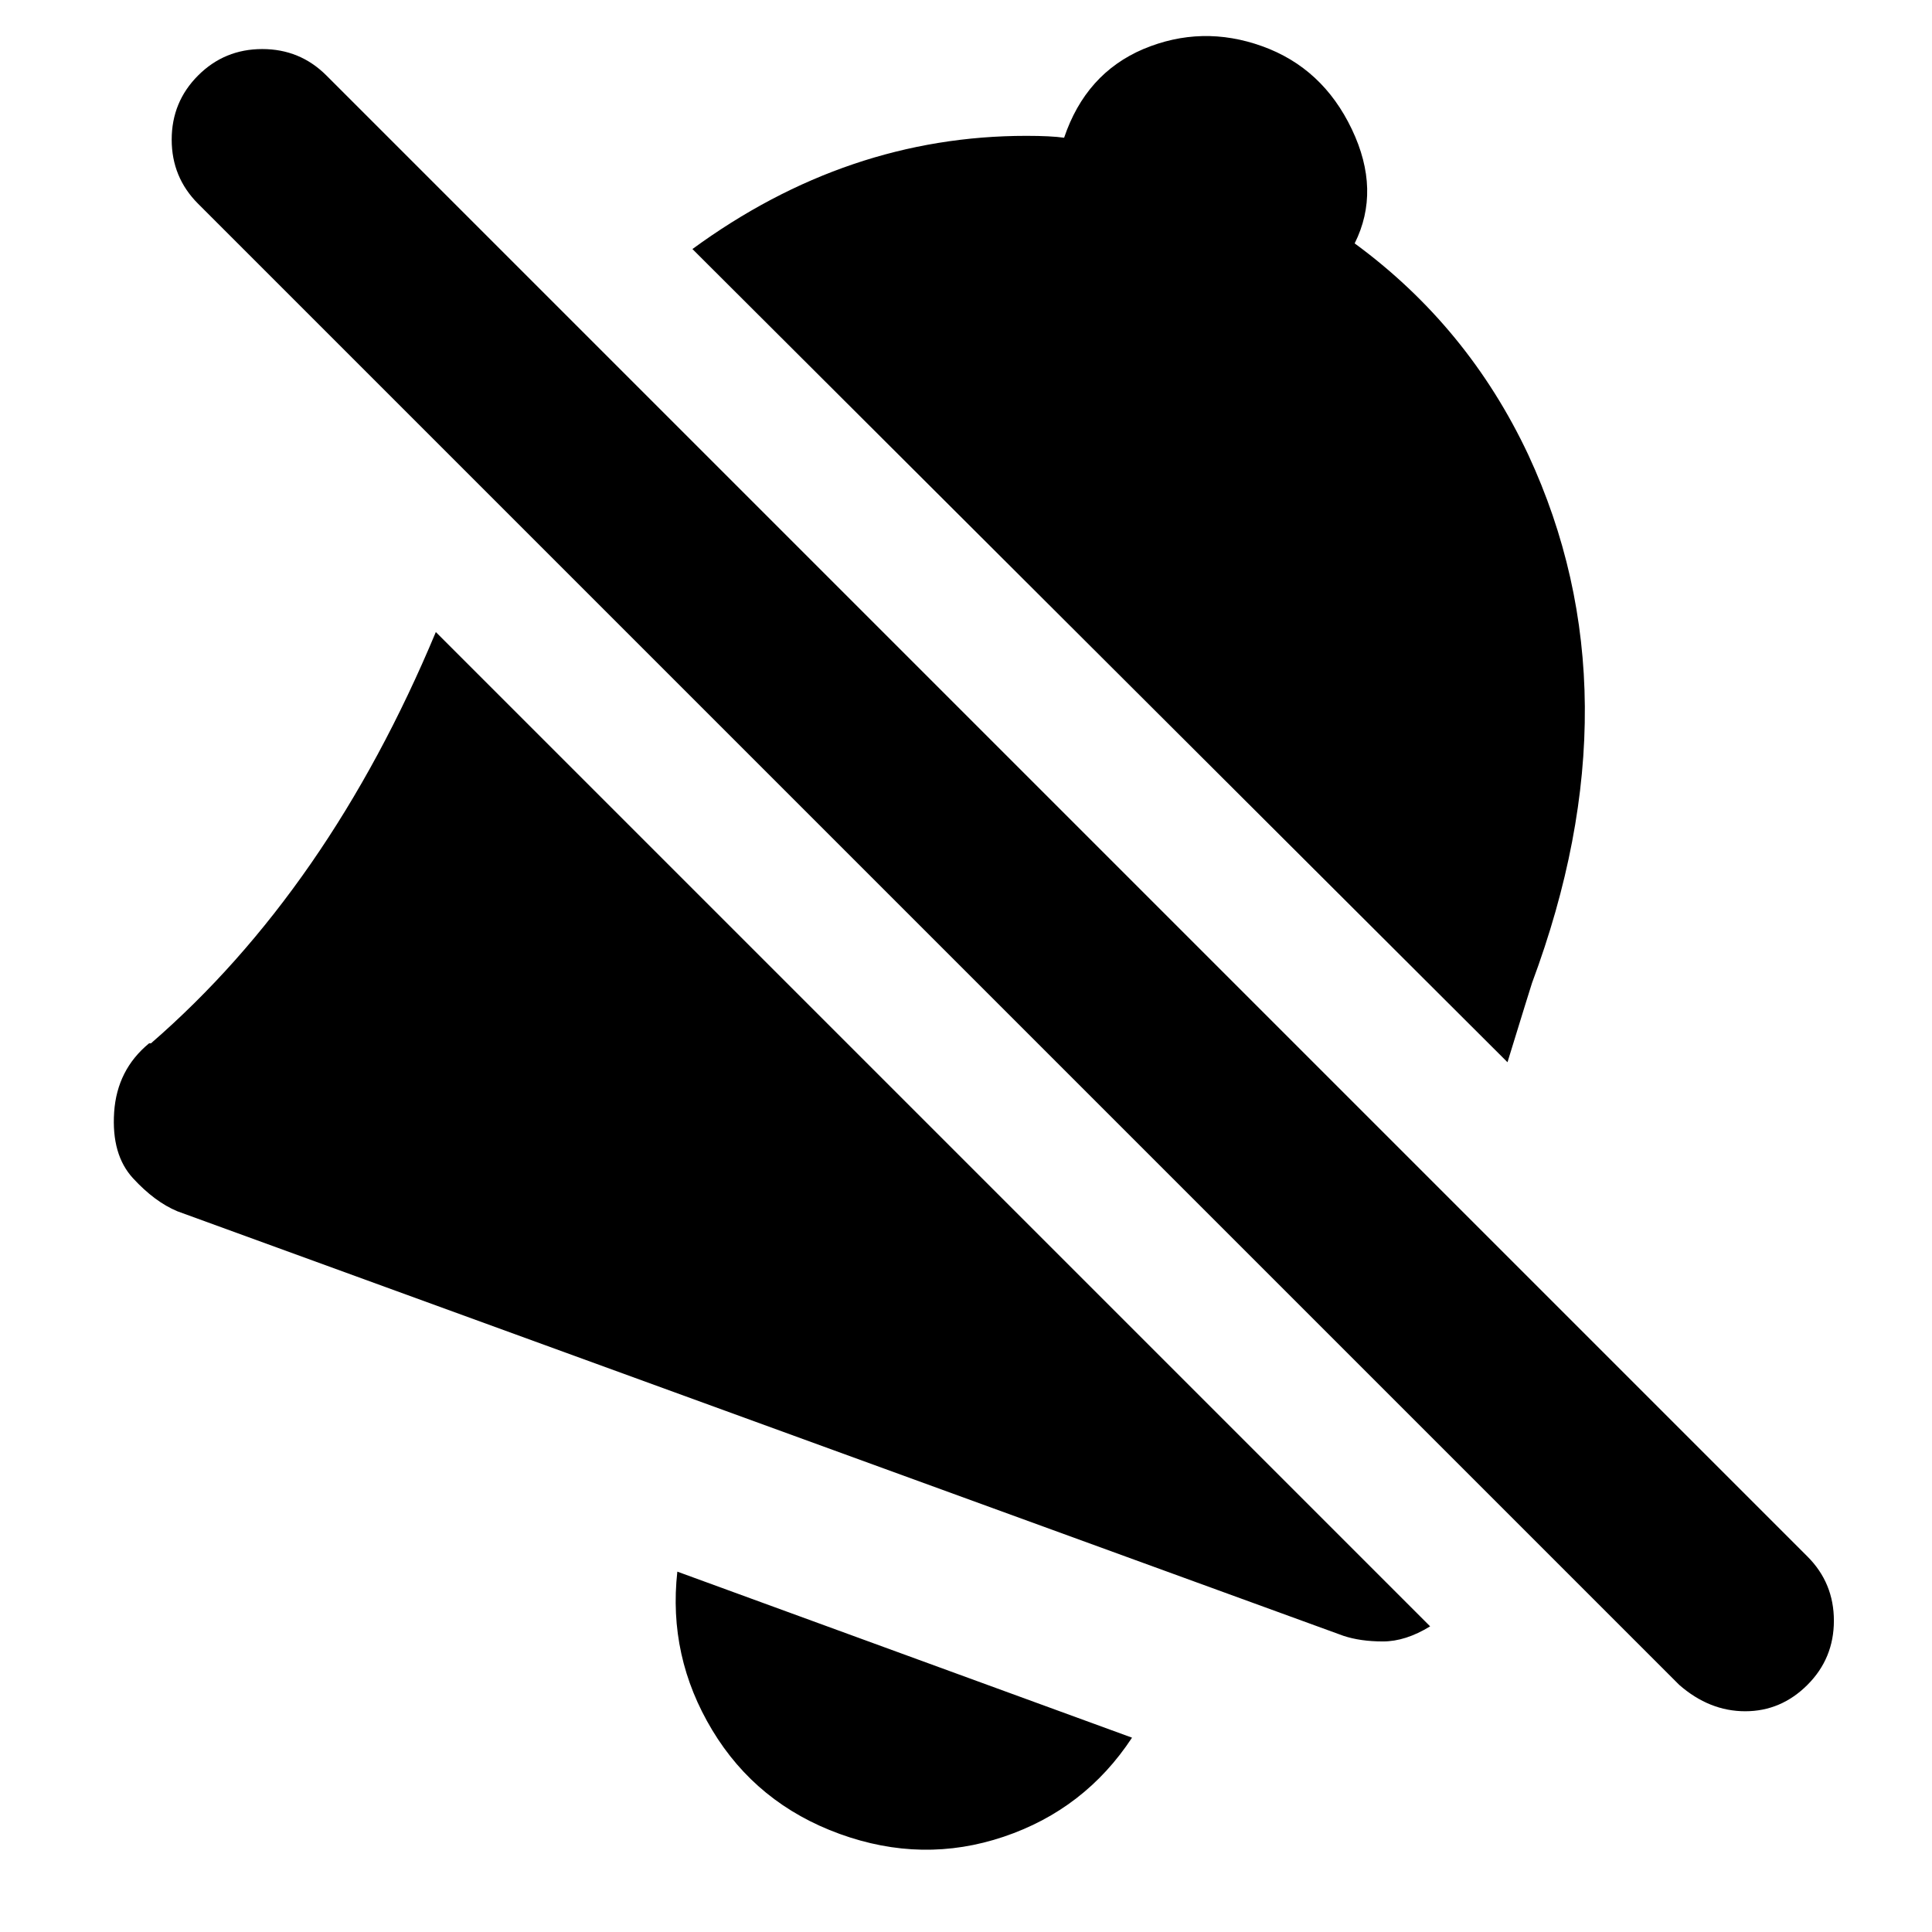 <svg xmlns="http://www.w3.org/2000/svg" viewBox="0 -1920 2048 2048">
	<path transform="translate(120 40)" d="M598 -294L1080 -118Q1030 -42 944 -13Q858 16 770 -16Q682 -48 635 -126Q588 -204 598 -294ZM1304 -226L68 -676Q44 -686 21 -711Q-2 -736 1 -781Q4 -826 38 -854H40Q228 -1017 342 -1290L1396 -236Q1370 -220 1346 -220Q1322 -220 1304 -226ZM1660 -174L90 -1744Q62 -1772 62 -1812Q62 -1852 90 -1880Q118 -1908 158 -1908Q198 -1908 226 -1880L1796 -310Q1824 -282 1824 -242Q1824 -202 1796 -174Q1768 -146 1730 -146Q1692 -146 1660 -174ZM968 -1816Q994 -1816 1008 -1814Q1031 -1882 1092 -1908Q1154 -1934 1218 -1911Q1282 -1888 1313 -1823Q1344 -1758 1316 -1702Q1436 -1614 1500 -1478Q1618 -1224 1504 -918Q1502 -912 1478 -834L614 -1696Q778 -1816 968 -1816Z"/>
</svg>
